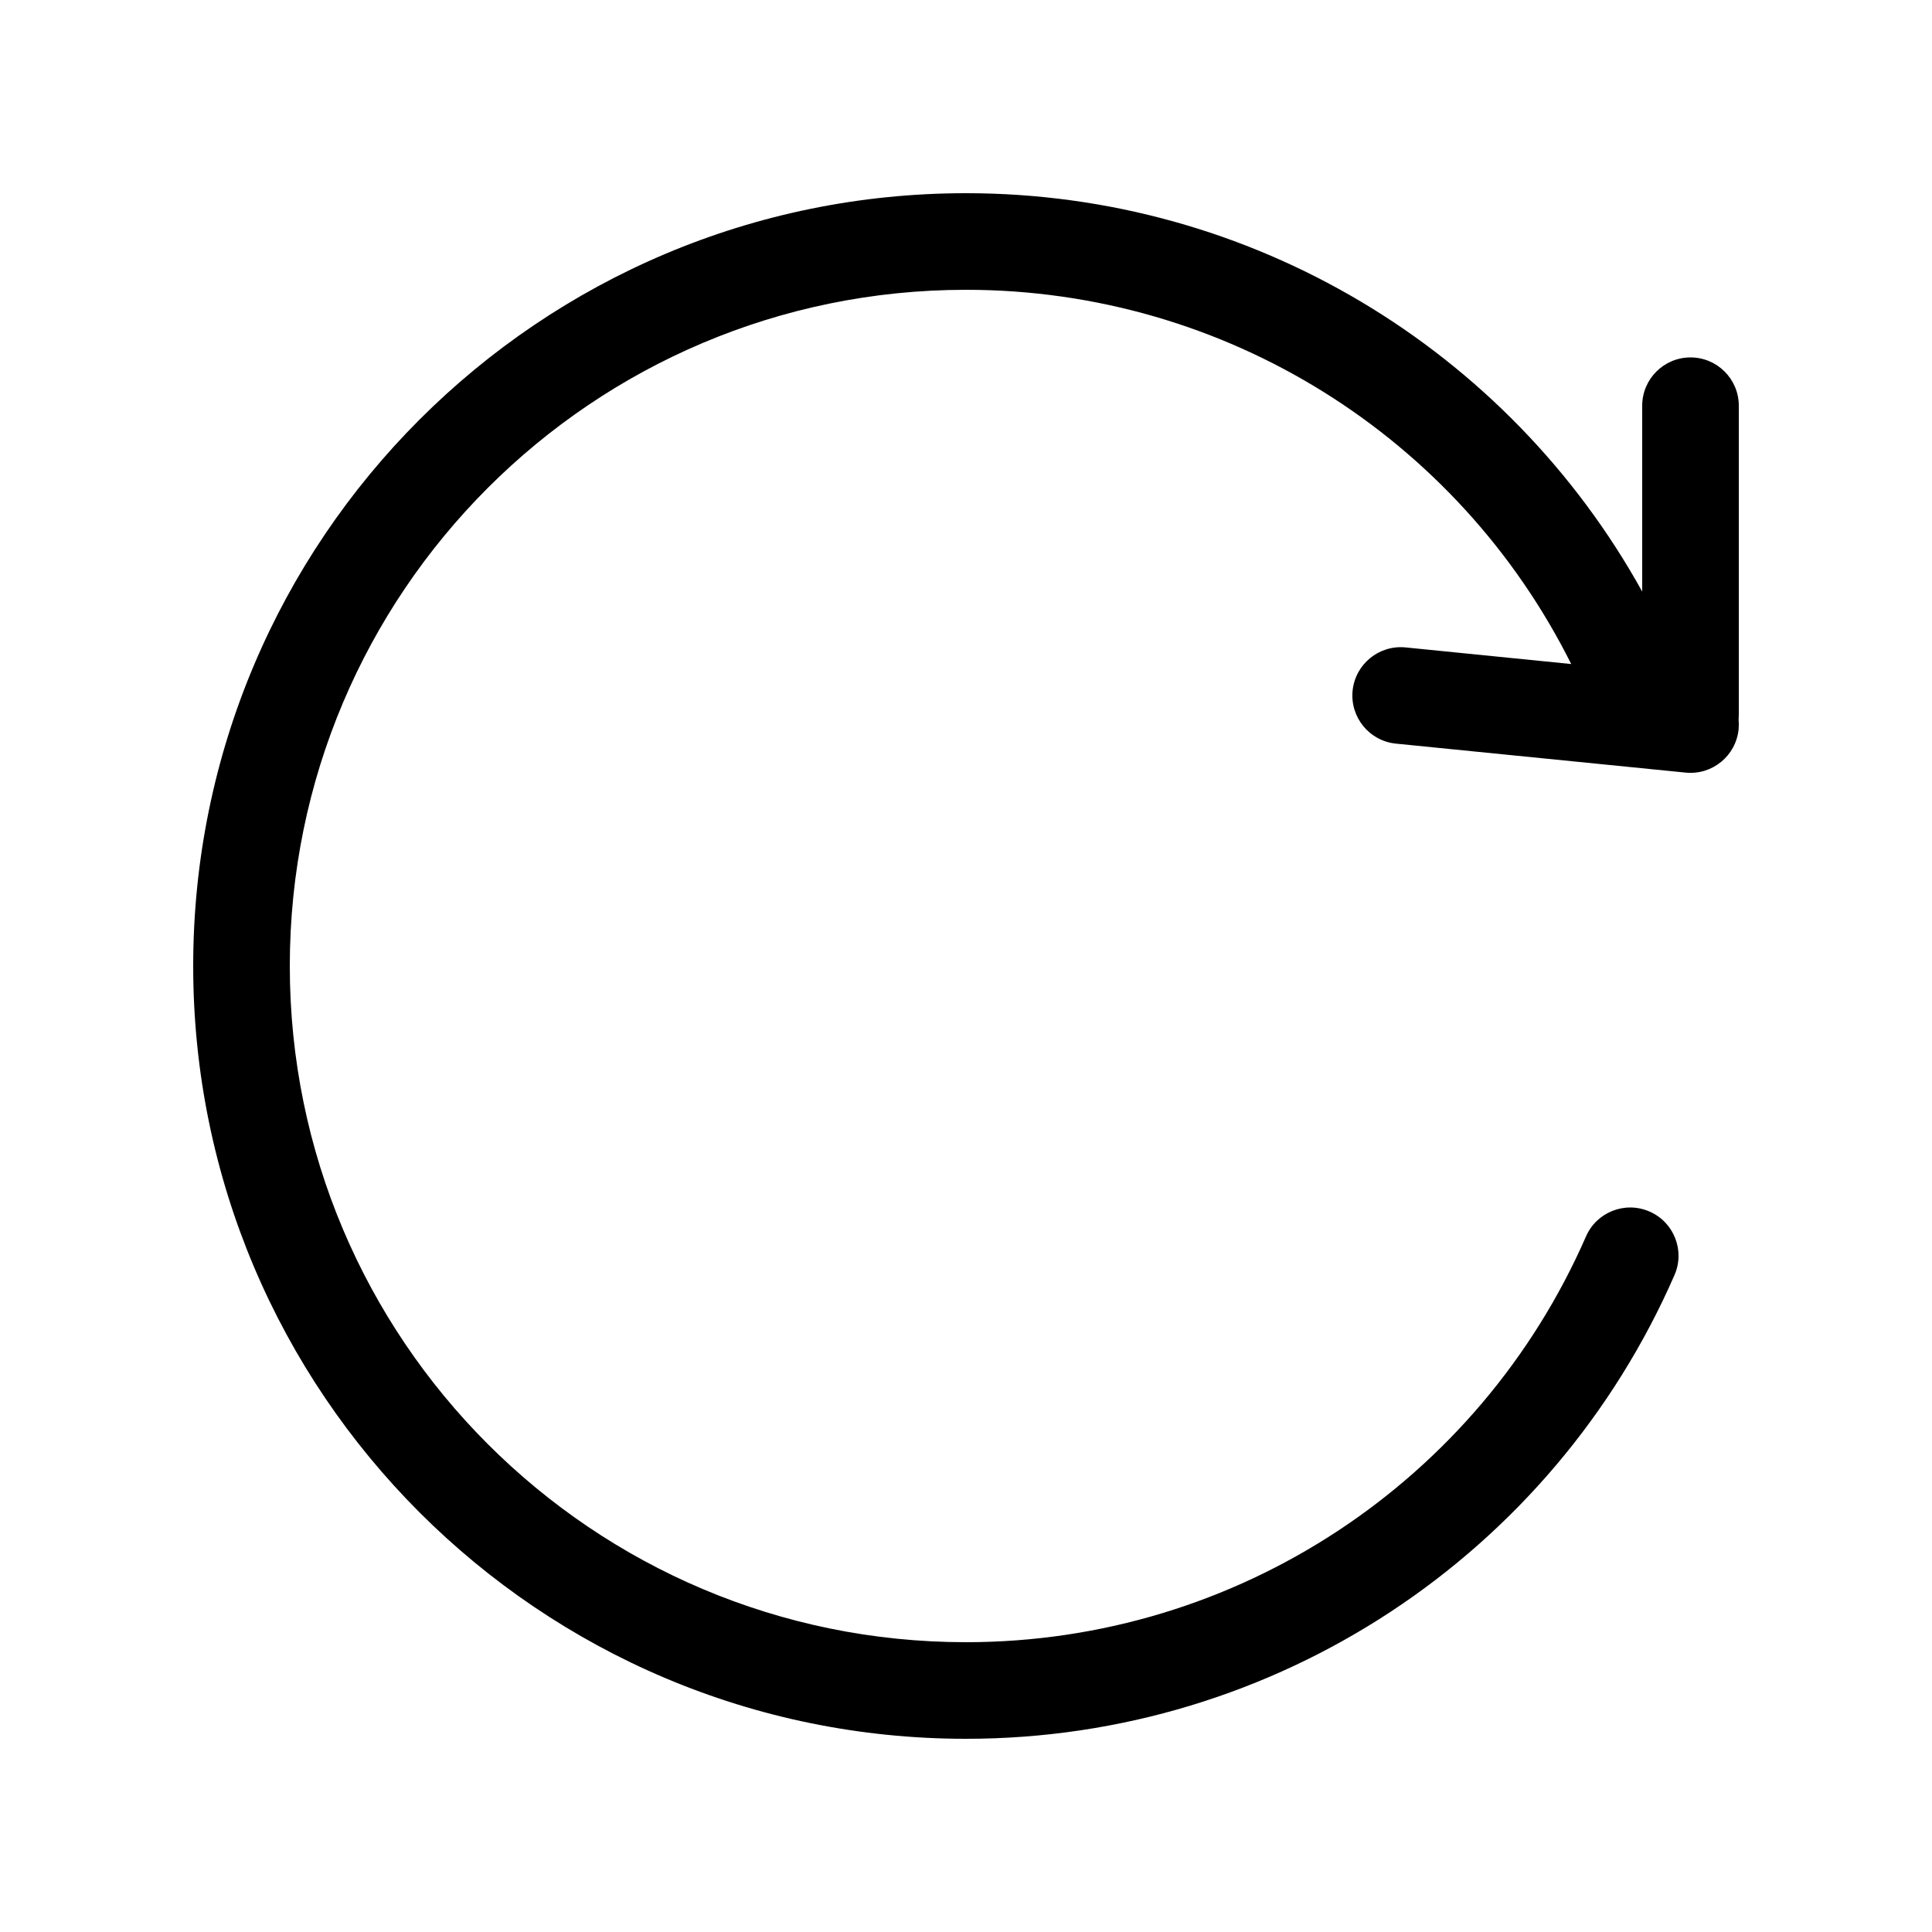 <?xml version="1.0" encoding="UTF-8"?>
<svg width="20px" height="20px" viewBox="0 0 20 20" version="1.1" xmlns="http://www.w3.org/2000/svg" xmlns:xlink="http://www.w3.org/1999/xlink">
    <path d="M16.265,6.874 C15.093,4.527 12.687,3 10,3 C6.134,3 3,6.134 3,10 C3,13.866 6.134,17 10,17 C12.809,17 15.312,15.33 16.418,12.8 C16.528,12.547 16.823,12.431 17.076,12.542 C17.329,12.652 17.445,12.947 17.334,13.2 C16.071,16.091 13.21,18 10,18 C5.582,18 2,14.418 2,10 C2,5.582 5.582,2 10,2 C12.953,2 15.61,3.615 17,6.124 L17,4.2 C17,3.924 17.224,3.7 17.5,3.7 C17.776,3.7 18,3.924 18,4.2 L18,7.4 C18,7.417 17.999,7.433 17.998,7.45 C18.001,7.482 18.001,7.516 17.998,7.55 C17.97,7.825 17.725,8.025 17.45,7.998 L14.45,7.698 C14.175,7.67 13.975,7.425 14.002,7.15 C14.03,6.875 14.275,6.675 14.55,6.702 L16.265,6.874 L16.265,6.874 Z" fill="currentColor"></path>
</svg>